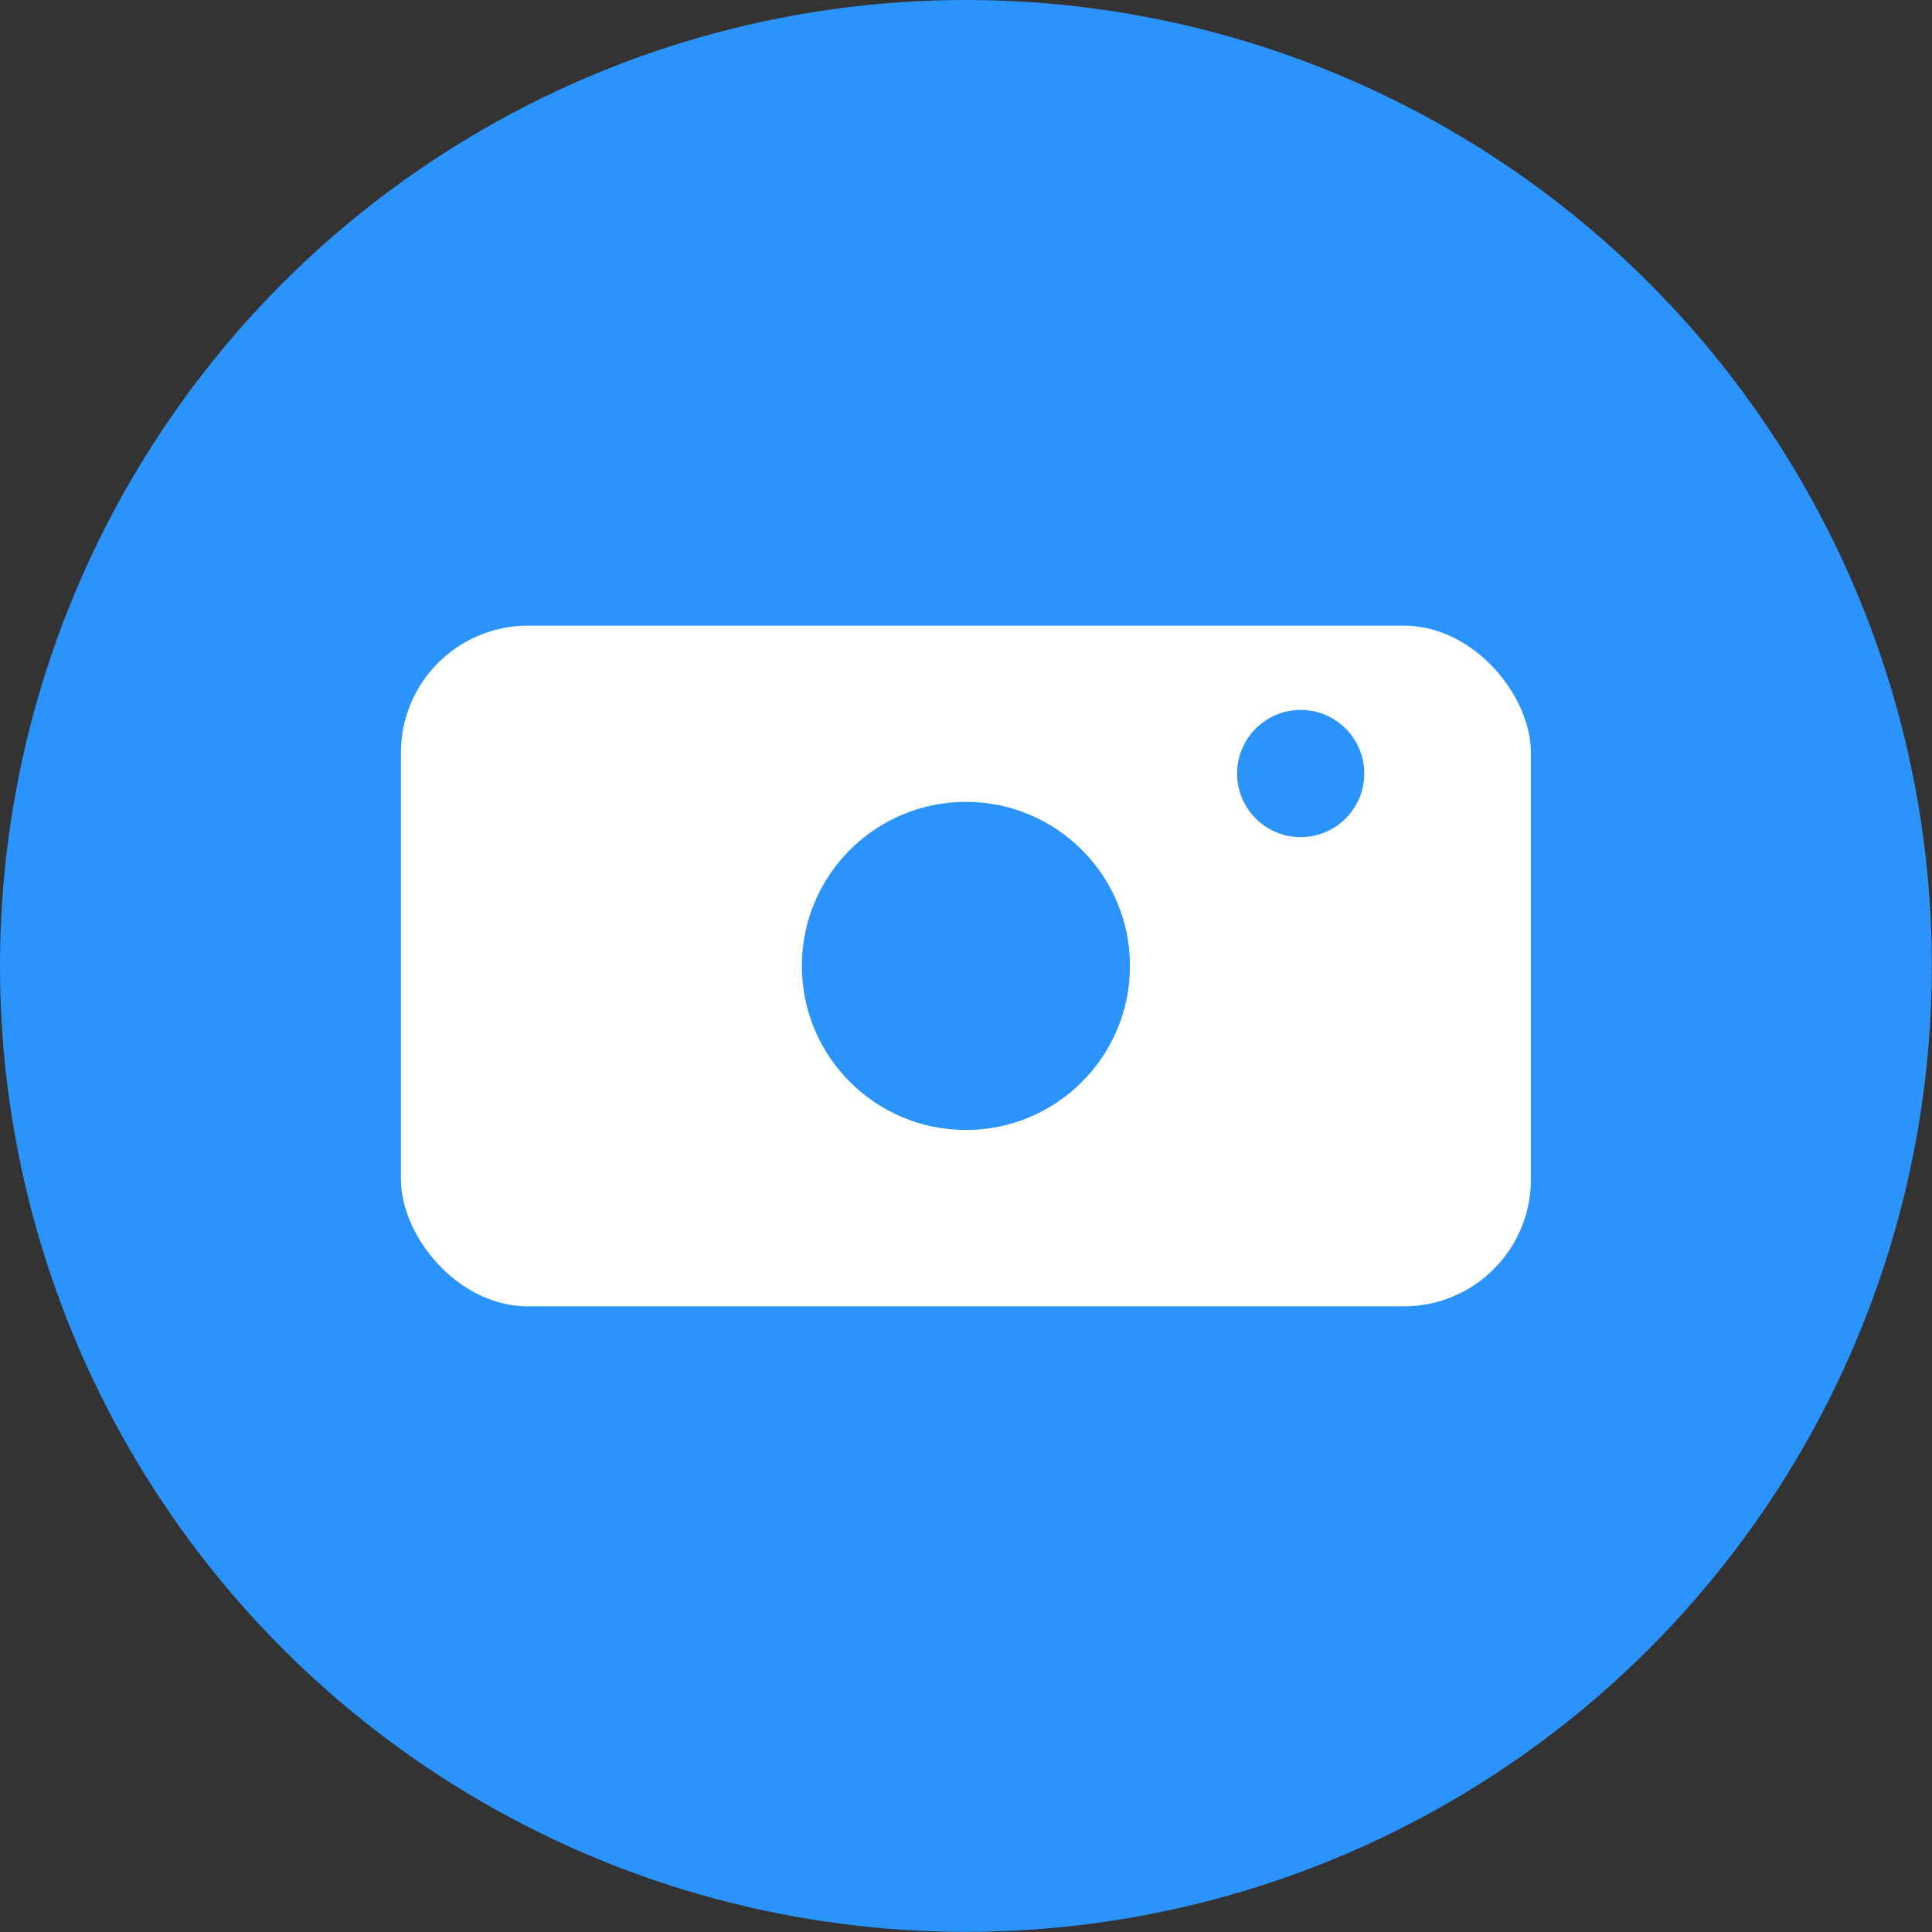 <svg xmlns="http://www.w3.org/2000/svg" viewBox="0 0 119.41 119.41"><rect x="0" y="0" width="119.41" height="119.41" fill="#333333" stroke="none"/><defs><style>.cls-1{fill:#2b94fc;}.cls-2{fill:#fff;}</style></defs><title>Asset 19</title><g id="Layer_2" data-name="Layer 2"><g id="Layer_11" data-name="Layer 11"><circle class="cls-1" cx="59.7" cy="59.7" r="59.7"/><rect class="cls-2" x="24.78" y="38.67" width="69.84" height="42.07" rx="7.85"/><circle class="cls-1" cx="59.7" cy="59.7" r="10.14"/><circle class="cls-1" cx="80.39" cy="47.81" r="3.93"/></g></g></svg>